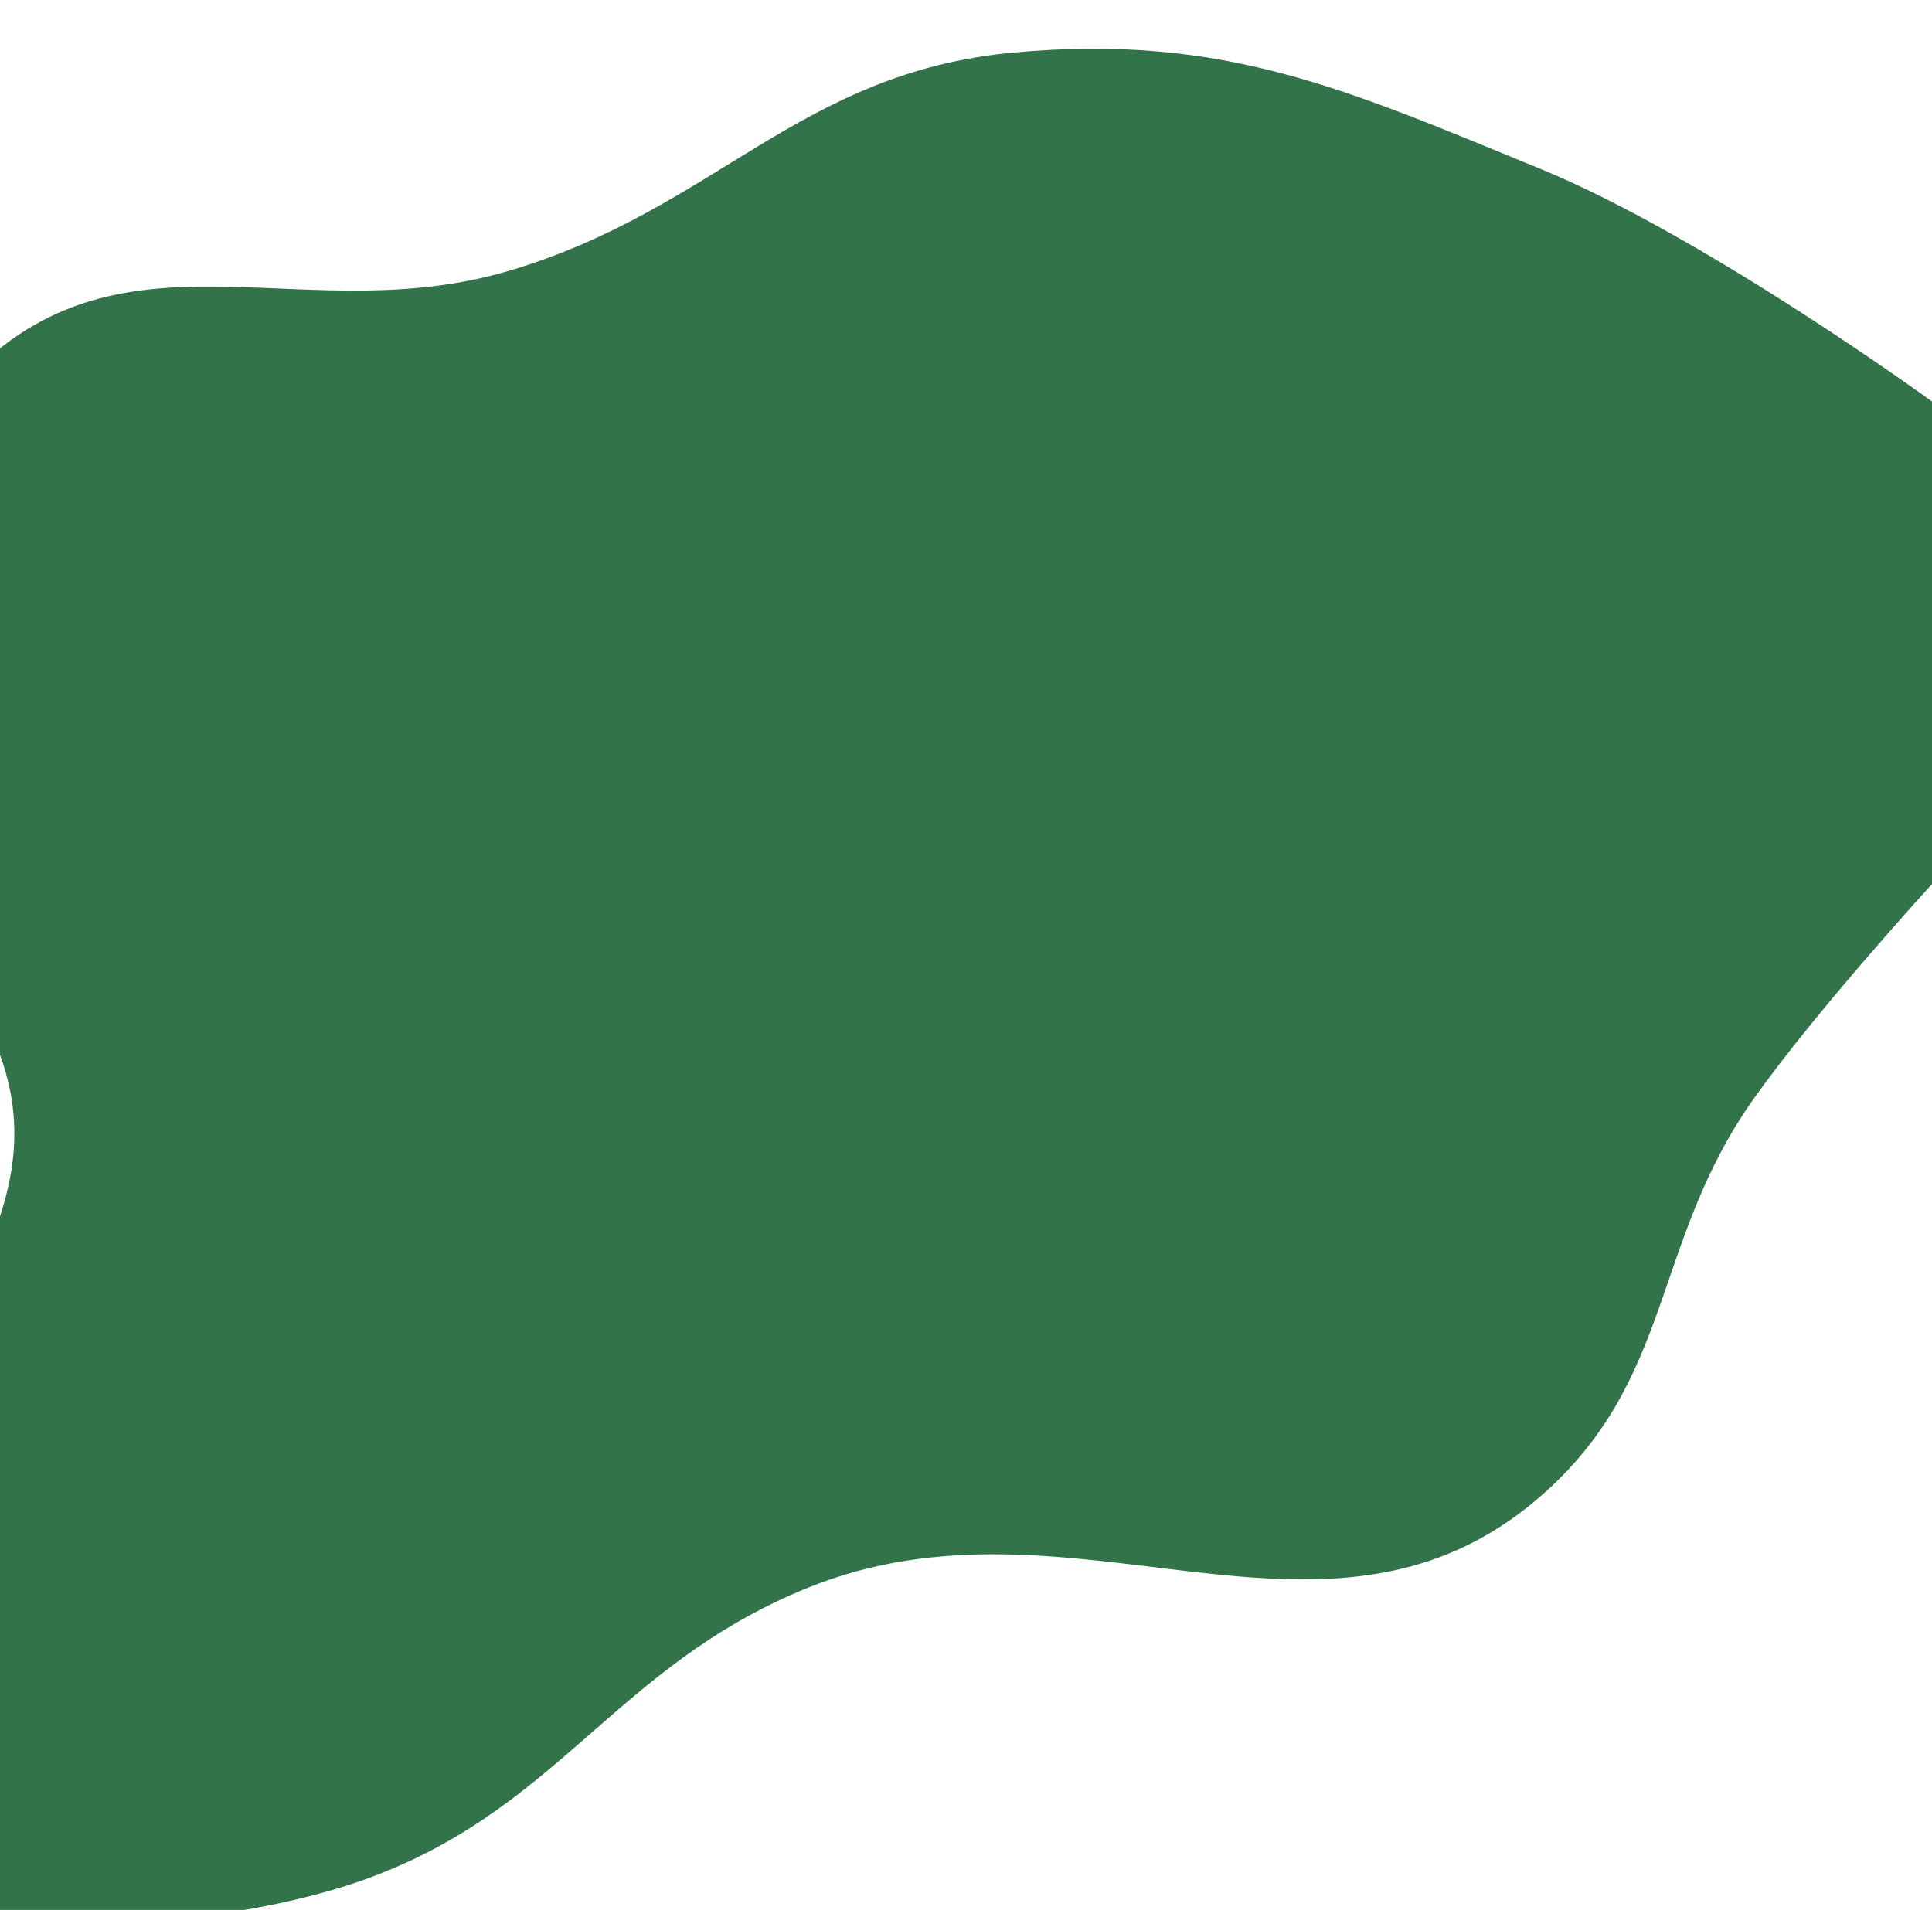 <svg width="1782" height="1762" viewBox="0 0 1782 1762" fill="none" xmlns="http://www.w3.org/2000/svg">
<g filter="url(#filter0_d_108_48)">
<path d="M282.672 1690.18C89.986 1757.61 -240 1732.38 -240 1732.38V1361.83C-240 1361.83 -59.637 1179.15 -38.844 1030.23C-13.559 849.136 -226.36 773.25 -206.567 591.517C-192.548 462.804 -162.512 378.543 -65.59 289.667C74.418 161.283 235.576 259.414 419.748 204.738C609.971 148.266 686.985 21.62 885.026 3.505C1078.54 -14.196 1191.29 37.236 1370.36 110.613C1522.89 173.112 1732 325.37 1732 325.37V770.571C1732 770.571 1625.65 886.777 1567.62 968.558C1473.09 1101.77 1494.68 1228.14 1370.36 1335.86C1171.66 1508.04 939.368 1319.89 693.9 1420.25C515.237 1493.29 465.047 1626.37 282.672 1690.18Z" fill="#327349"/>
</g>
<defs>
<filter id="filter0_d_108_48" x="-240" y="0" width="2027" height="1787" filterUnits="userSpaceOnUse" color-interpolation-filters="sRGB">
<feFlood flood-opacity="0" result="BackgroundImageFix"/>
<feColorMatrix in="SourceAlpha" type="matrix" values="0 0 0 0 0 0 0 0 0 0 0 0 0 0 0 0 0 0 127 0" result="hardAlpha"/>
<feOffset dx="50" dy="45"/>
<feGaussianBlur stdDeviation="2.5"/>
<feComposite in2="hardAlpha" operator="out"/>
<feColorMatrix type="matrix" values="0 0 0 0 0.949 0 0 0 0 0.855 0 0 0 0 0.675 0 0 0 0.8 0"/>
<feBlend mode="normal" in2="BackgroundImageFix" result="effect1_dropShadow_108_48"/>
<feBlend mode="normal" in="SourceGraphic" in2="effect1_dropShadow_108_48" result="shape"/>
</filter>
</defs>
</svg>

